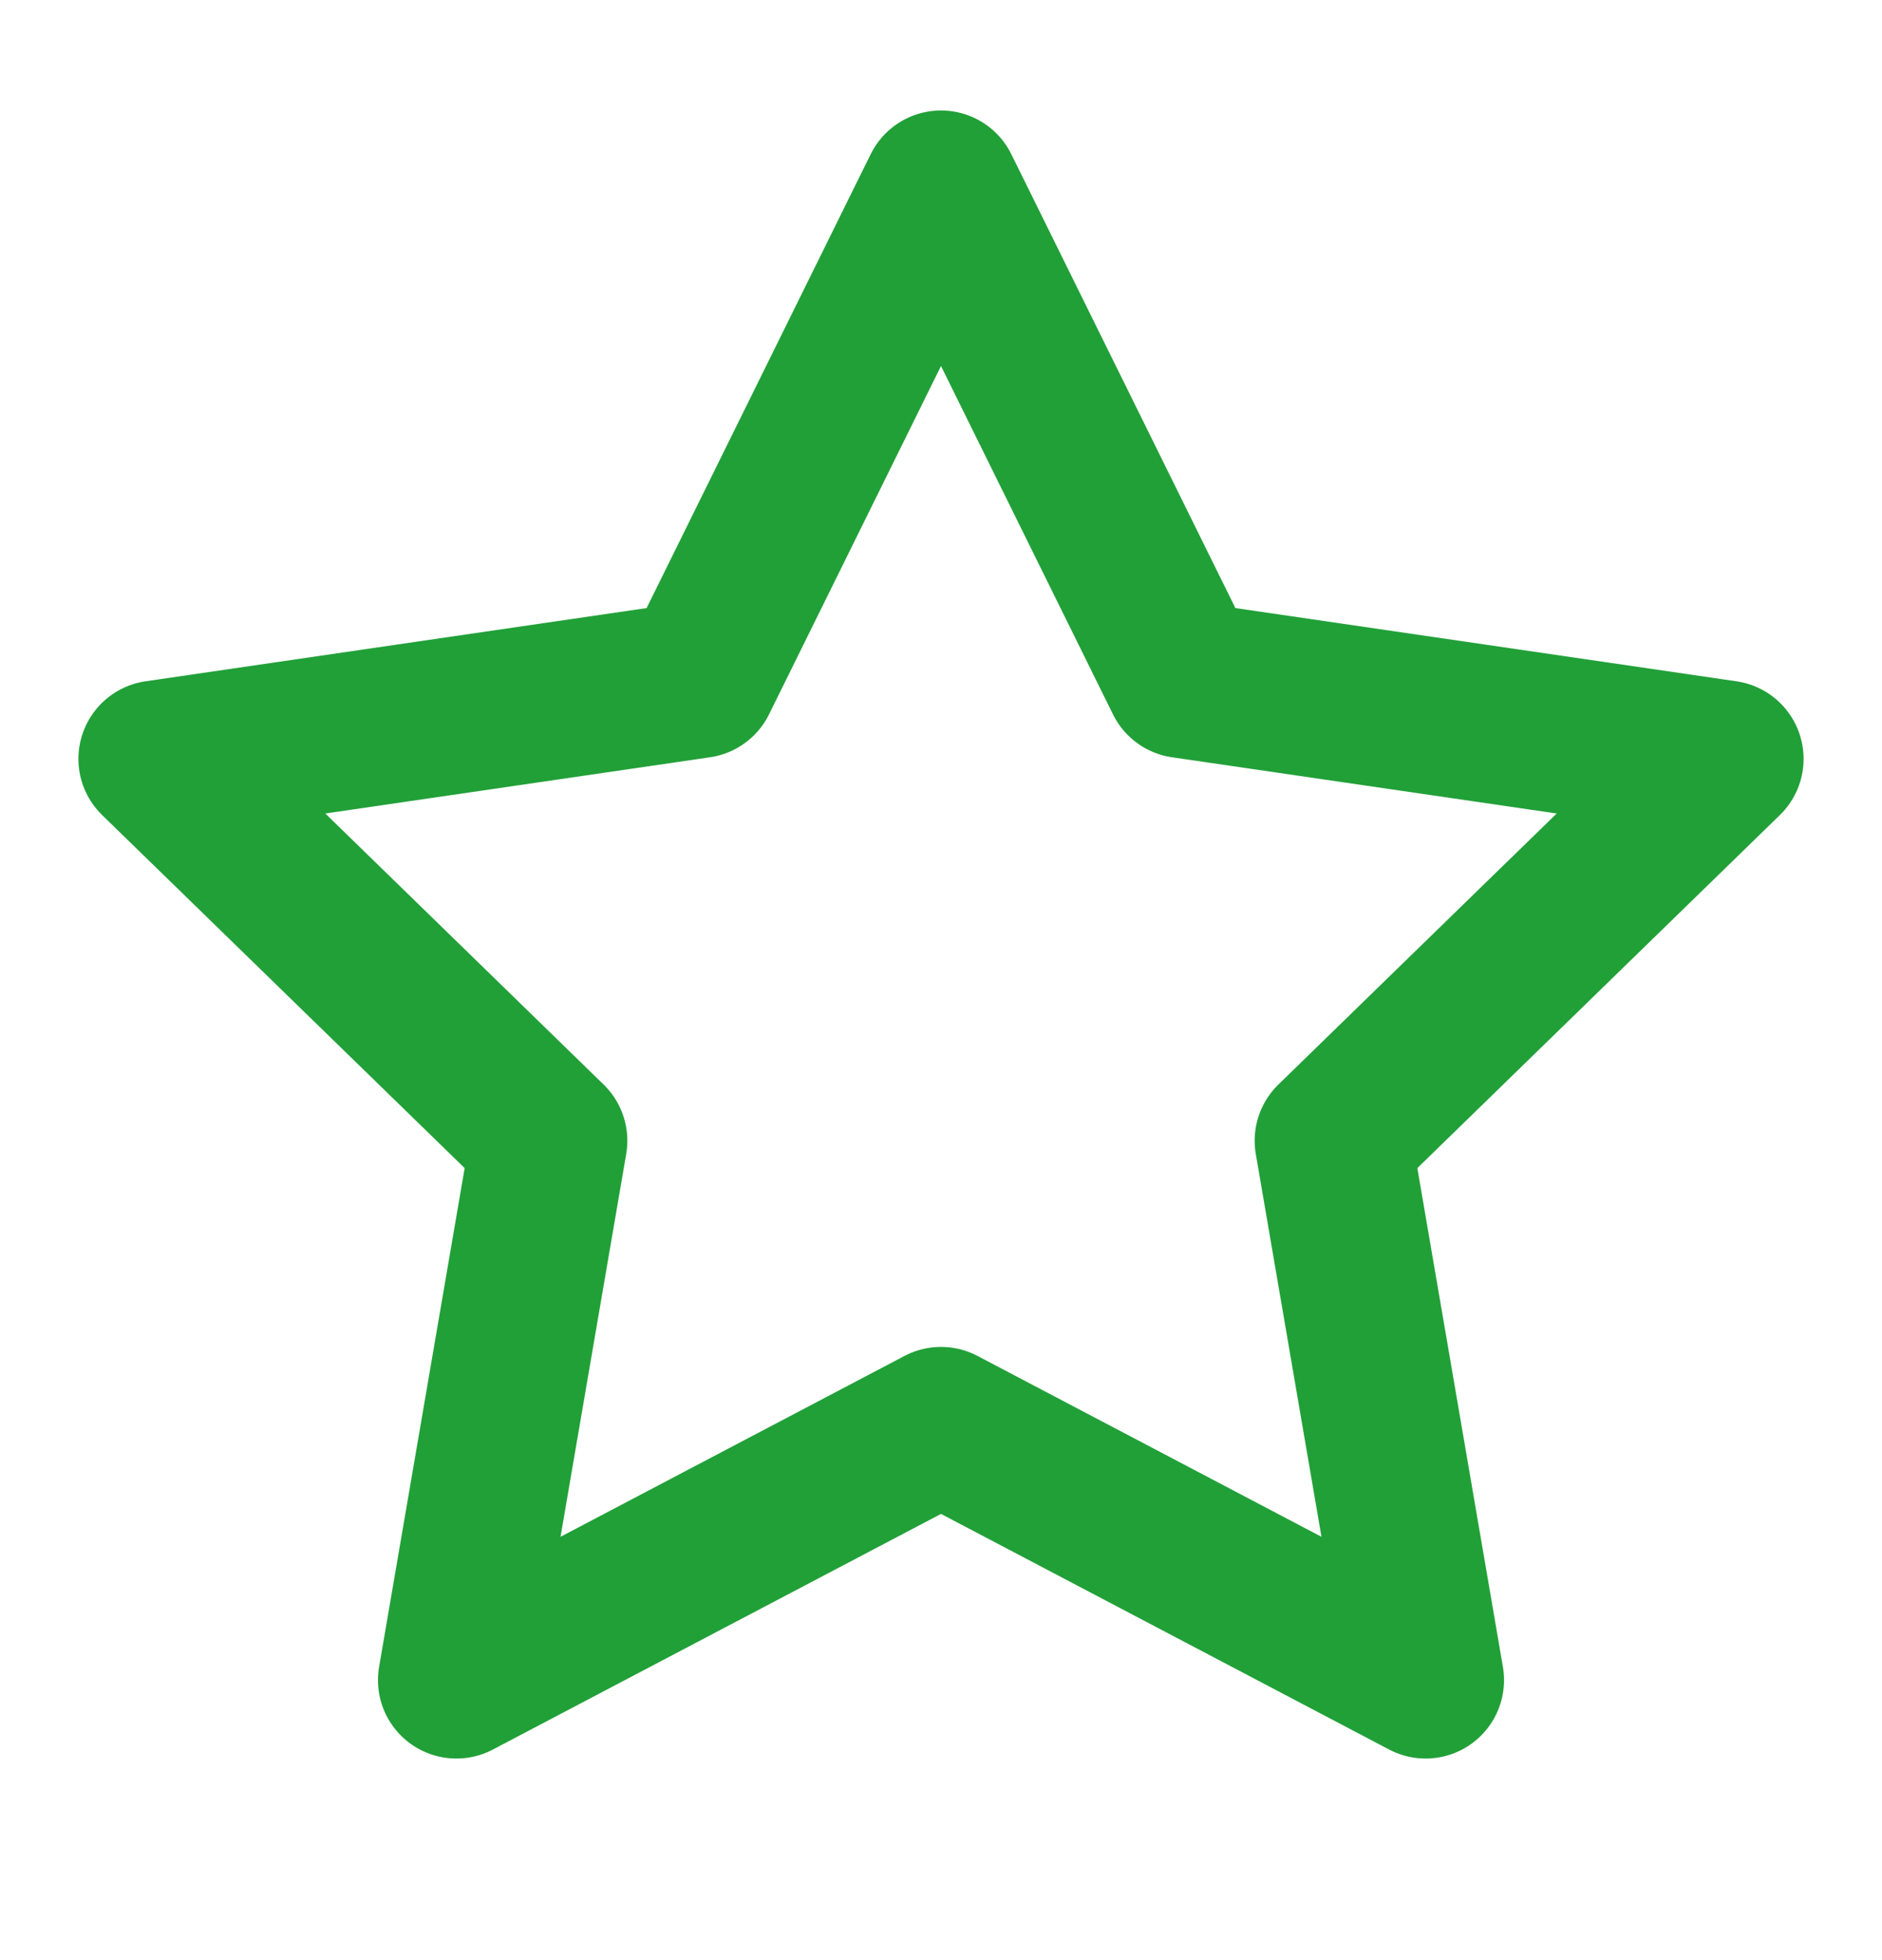 <svg width="24" height="25" viewBox="0 0 24 25" fill="none" xmlns="http://www.w3.org/2000/svg">
<path d="M12 2.409L15.09 8.669L22 9.679L17 14.549L18.18 21.429L12 18.179L5.82 21.429L7 14.549L2 9.679L8.91 8.669L12 2.409Z" stroke="#21A038" stroke-width="2" stroke-linecap="round" stroke-linejoin="round"/>
</svg>
